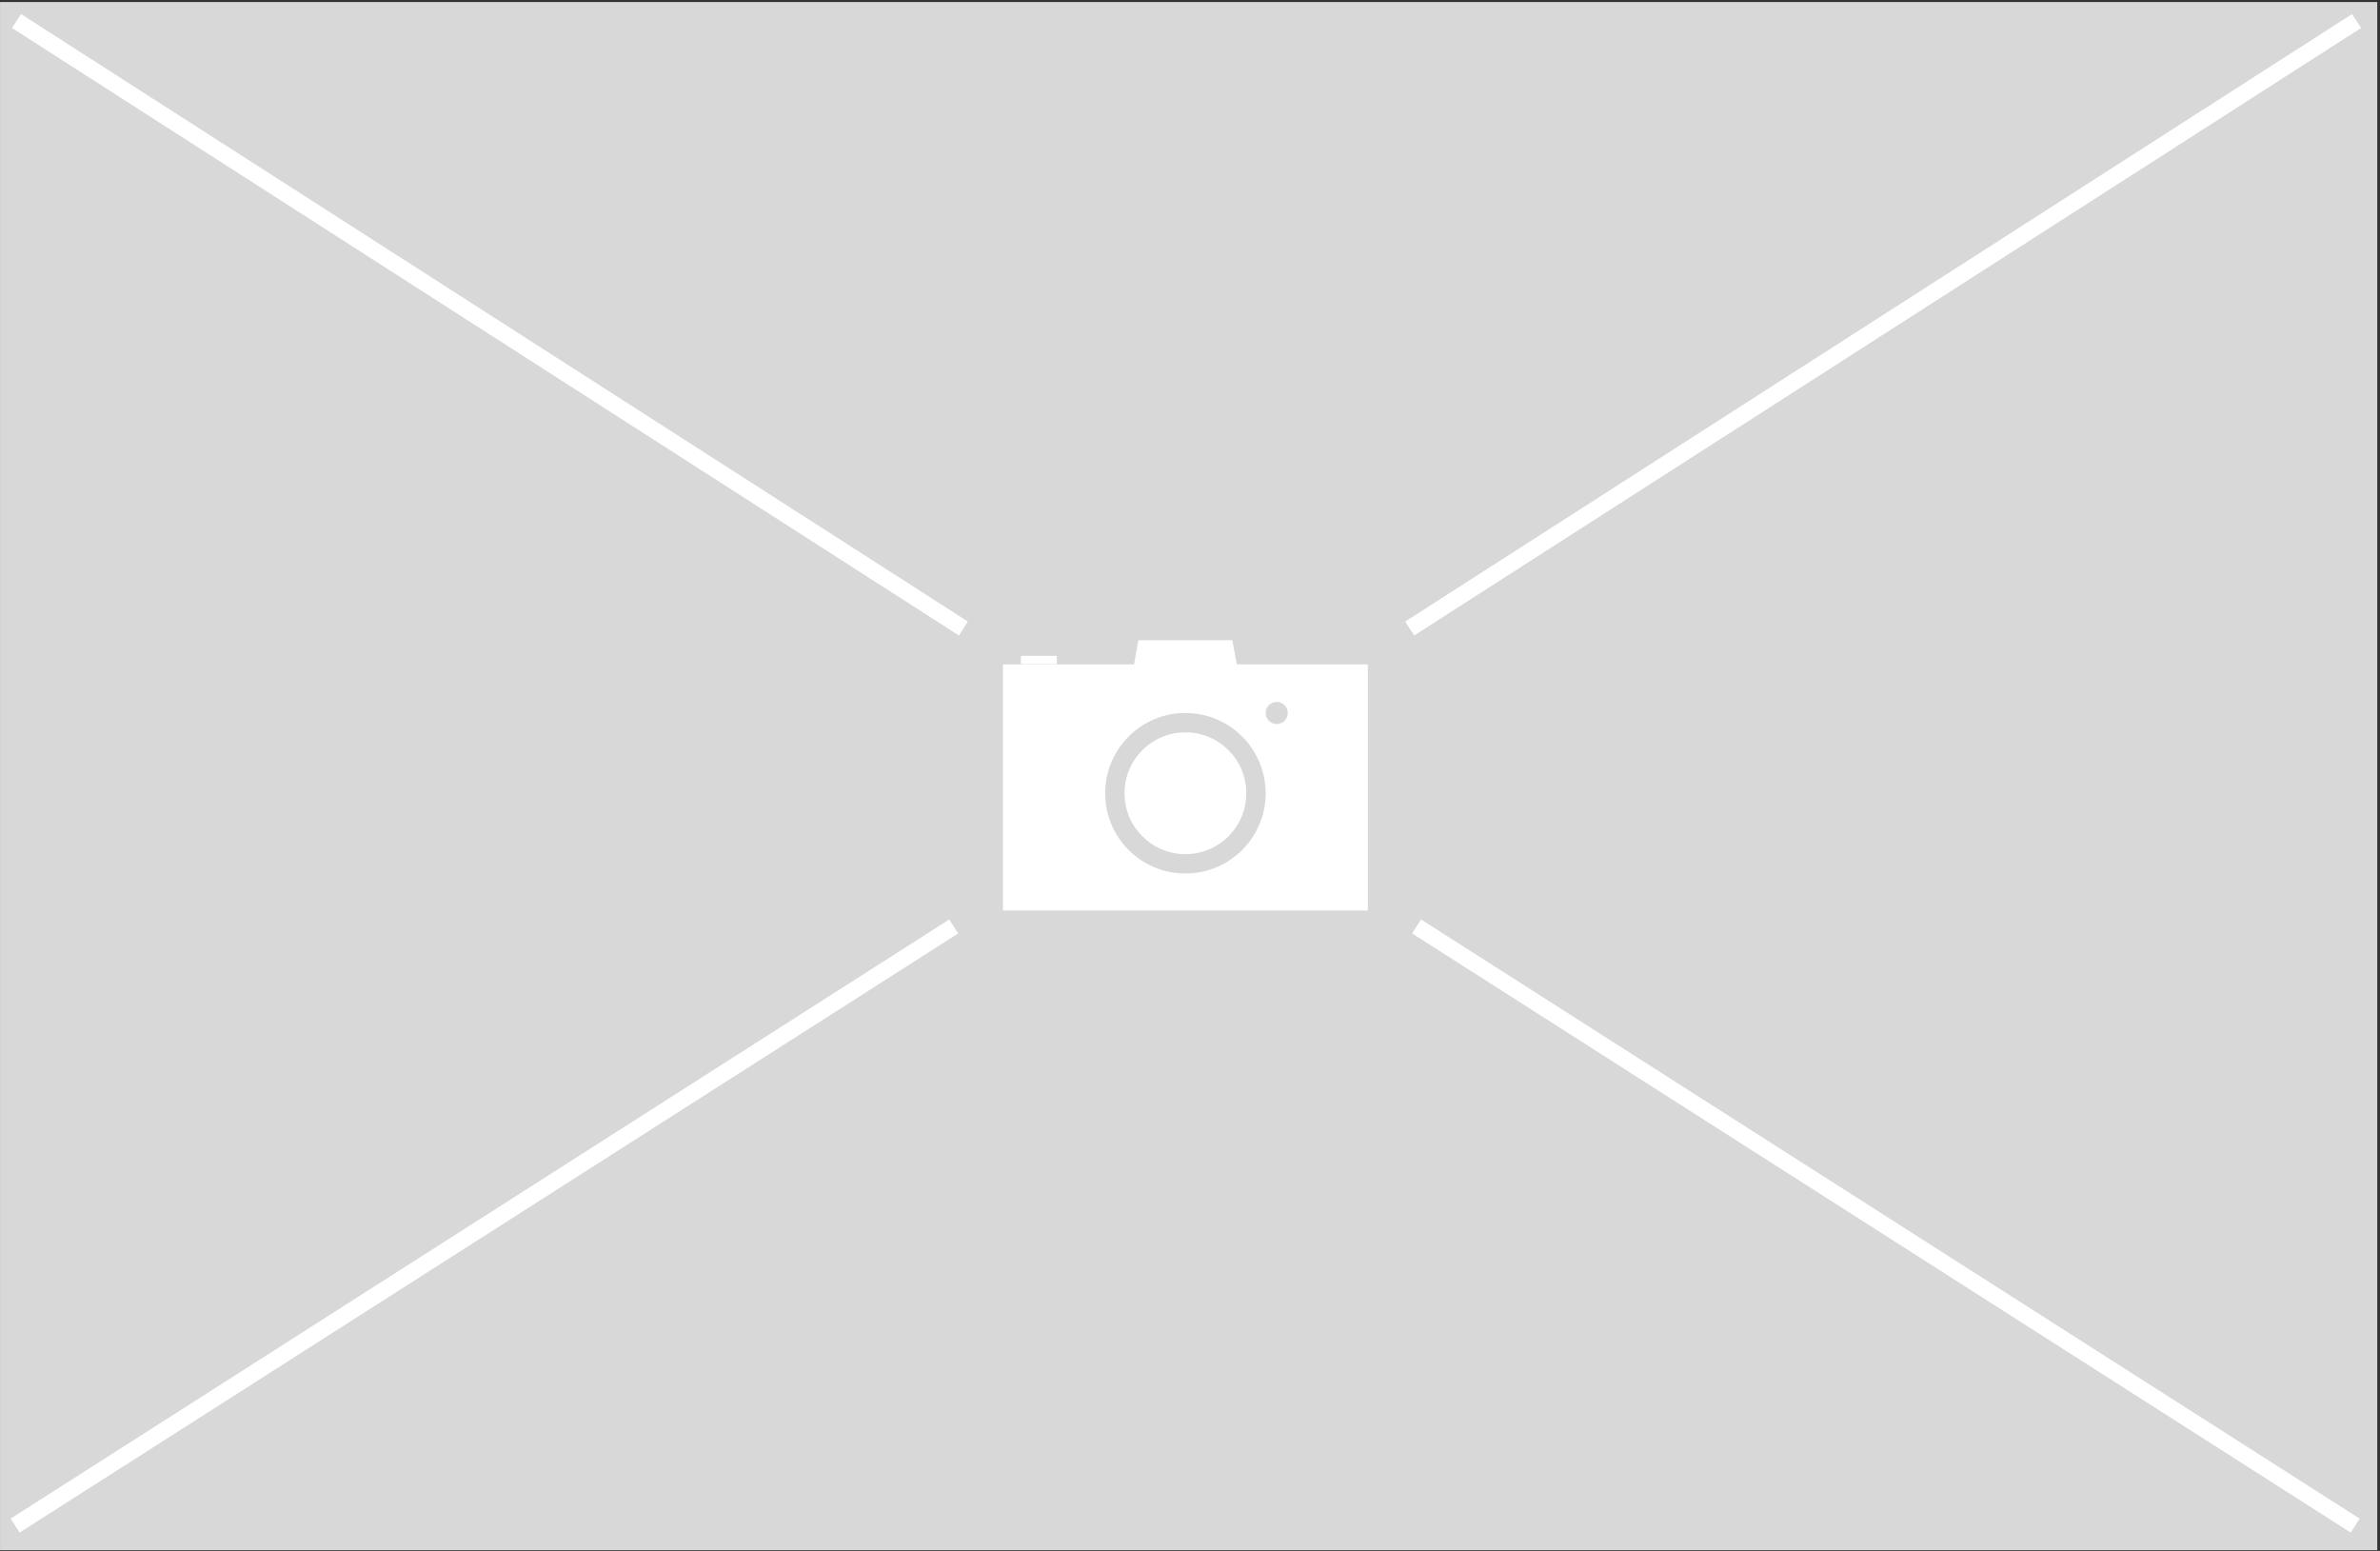 <?xml version="1.0" encoding="UTF-8"?>
<svg width="861px" height="561px" viewBox="0 0 861 561" version="1.1" xmlns="http://www.w3.org/2000/svg" xmlns:xlink="http://www.w3.org/1999/xlink">
    <rect x="0" y="0" width="861" height="561" fill="#333333" stroke="none"/>
    <!-- Generator: Sketch 52.5 (67469) - http://www.bohemiancoding.com/sketch -->
    <title>NoPicture</title>
    <desc>Created with Sketch.</desc>
    <g id="Style" stroke="none" stroke-width="1" fill="none" fill-rule="evenodd">
        <g id="NoPicture">
            <rect id="Rectangle-Copy" fill="#D8D8D8" x="0.01" y="0.727" width="860" height="560"></rect>
            <g transform="translate(3, 5)" fill="#FFFFFF">
                <polygon id="Line-2" fill-rule="nonzero" points="507.857 332.641 511.085 327.584 850.643 544.312 847.415 549.369"></polygon>
                <polygon id="Line-2" fill-rule="nonzero" points="1.355 5.132 4.595 0.082 347.145 219.821 343.905 224.871"></polygon>
                <polygon id="Line-2" fill-rule="nonzero" transform="translate(172.25, 438.477) scale(-1, 1) translate(-172.25, -438.477) " points="0.857 332.641 4.085 327.584 343.643 544.312 340.415 549.369"></polygon>
                <polygon id="Line-2" fill-rule="nonzero" transform="translate(678.25, 112.477) scale(-1, 1) translate(-678.25, -112.477) " points="505.355 5.132 508.595 0.082 851.145 219.821 847.905 224.871"></polygon>
                <g id="Group-11-Copy" transform="translate(359.5, 226.227)">
                    <g id="Group-13">
                        <path d="M47.747,9.097 L49.338,0.345 L83.338,0.345 L84.929,9.097 L132.338,9.097 L132.338,98.131 L0.338,98.131 L0.338,9.097 L47.747,9.097 Z M66.338,84.738 C82.372,84.738 95.37,71.74 95.37,55.707 C95.37,39.673 82.372,26.675 66.338,26.675 C50.304,26.675 37.306,39.673 37.306,55.707 C37.306,71.74 50.304,84.738 66.338,84.738 Z M99.37,30.675 C101.579,30.675 103.37,28.884 103.37,26.675 C103.37,24.466 101.579,22.675 99.37,22.675 C97.16,22.675 95.37,24.466 95.37,26.675 C95.37,28.884 97.16,30.675 99.37,30.675 Z" id="Combined-Shape"></path>
                        <path d="M66.338,77.738 C78.506,77.738 88.37,67.874 88.37,55.707 C88.37,43.539 78.506,33.675 66.338,33.675 C54.17,33.675 44.306,43.539 44.306,55.707 C44.306,67.874 54.17,77.738 66.338,77.738 Z" id="Path" fill-rule="nonzero"></path>
                        <rect id="Rectangle" x="6.822" y="6" width="13" height="3"></rect>
                    </g>
                </g>
            </g>
        </g>
    </g>
</svg>